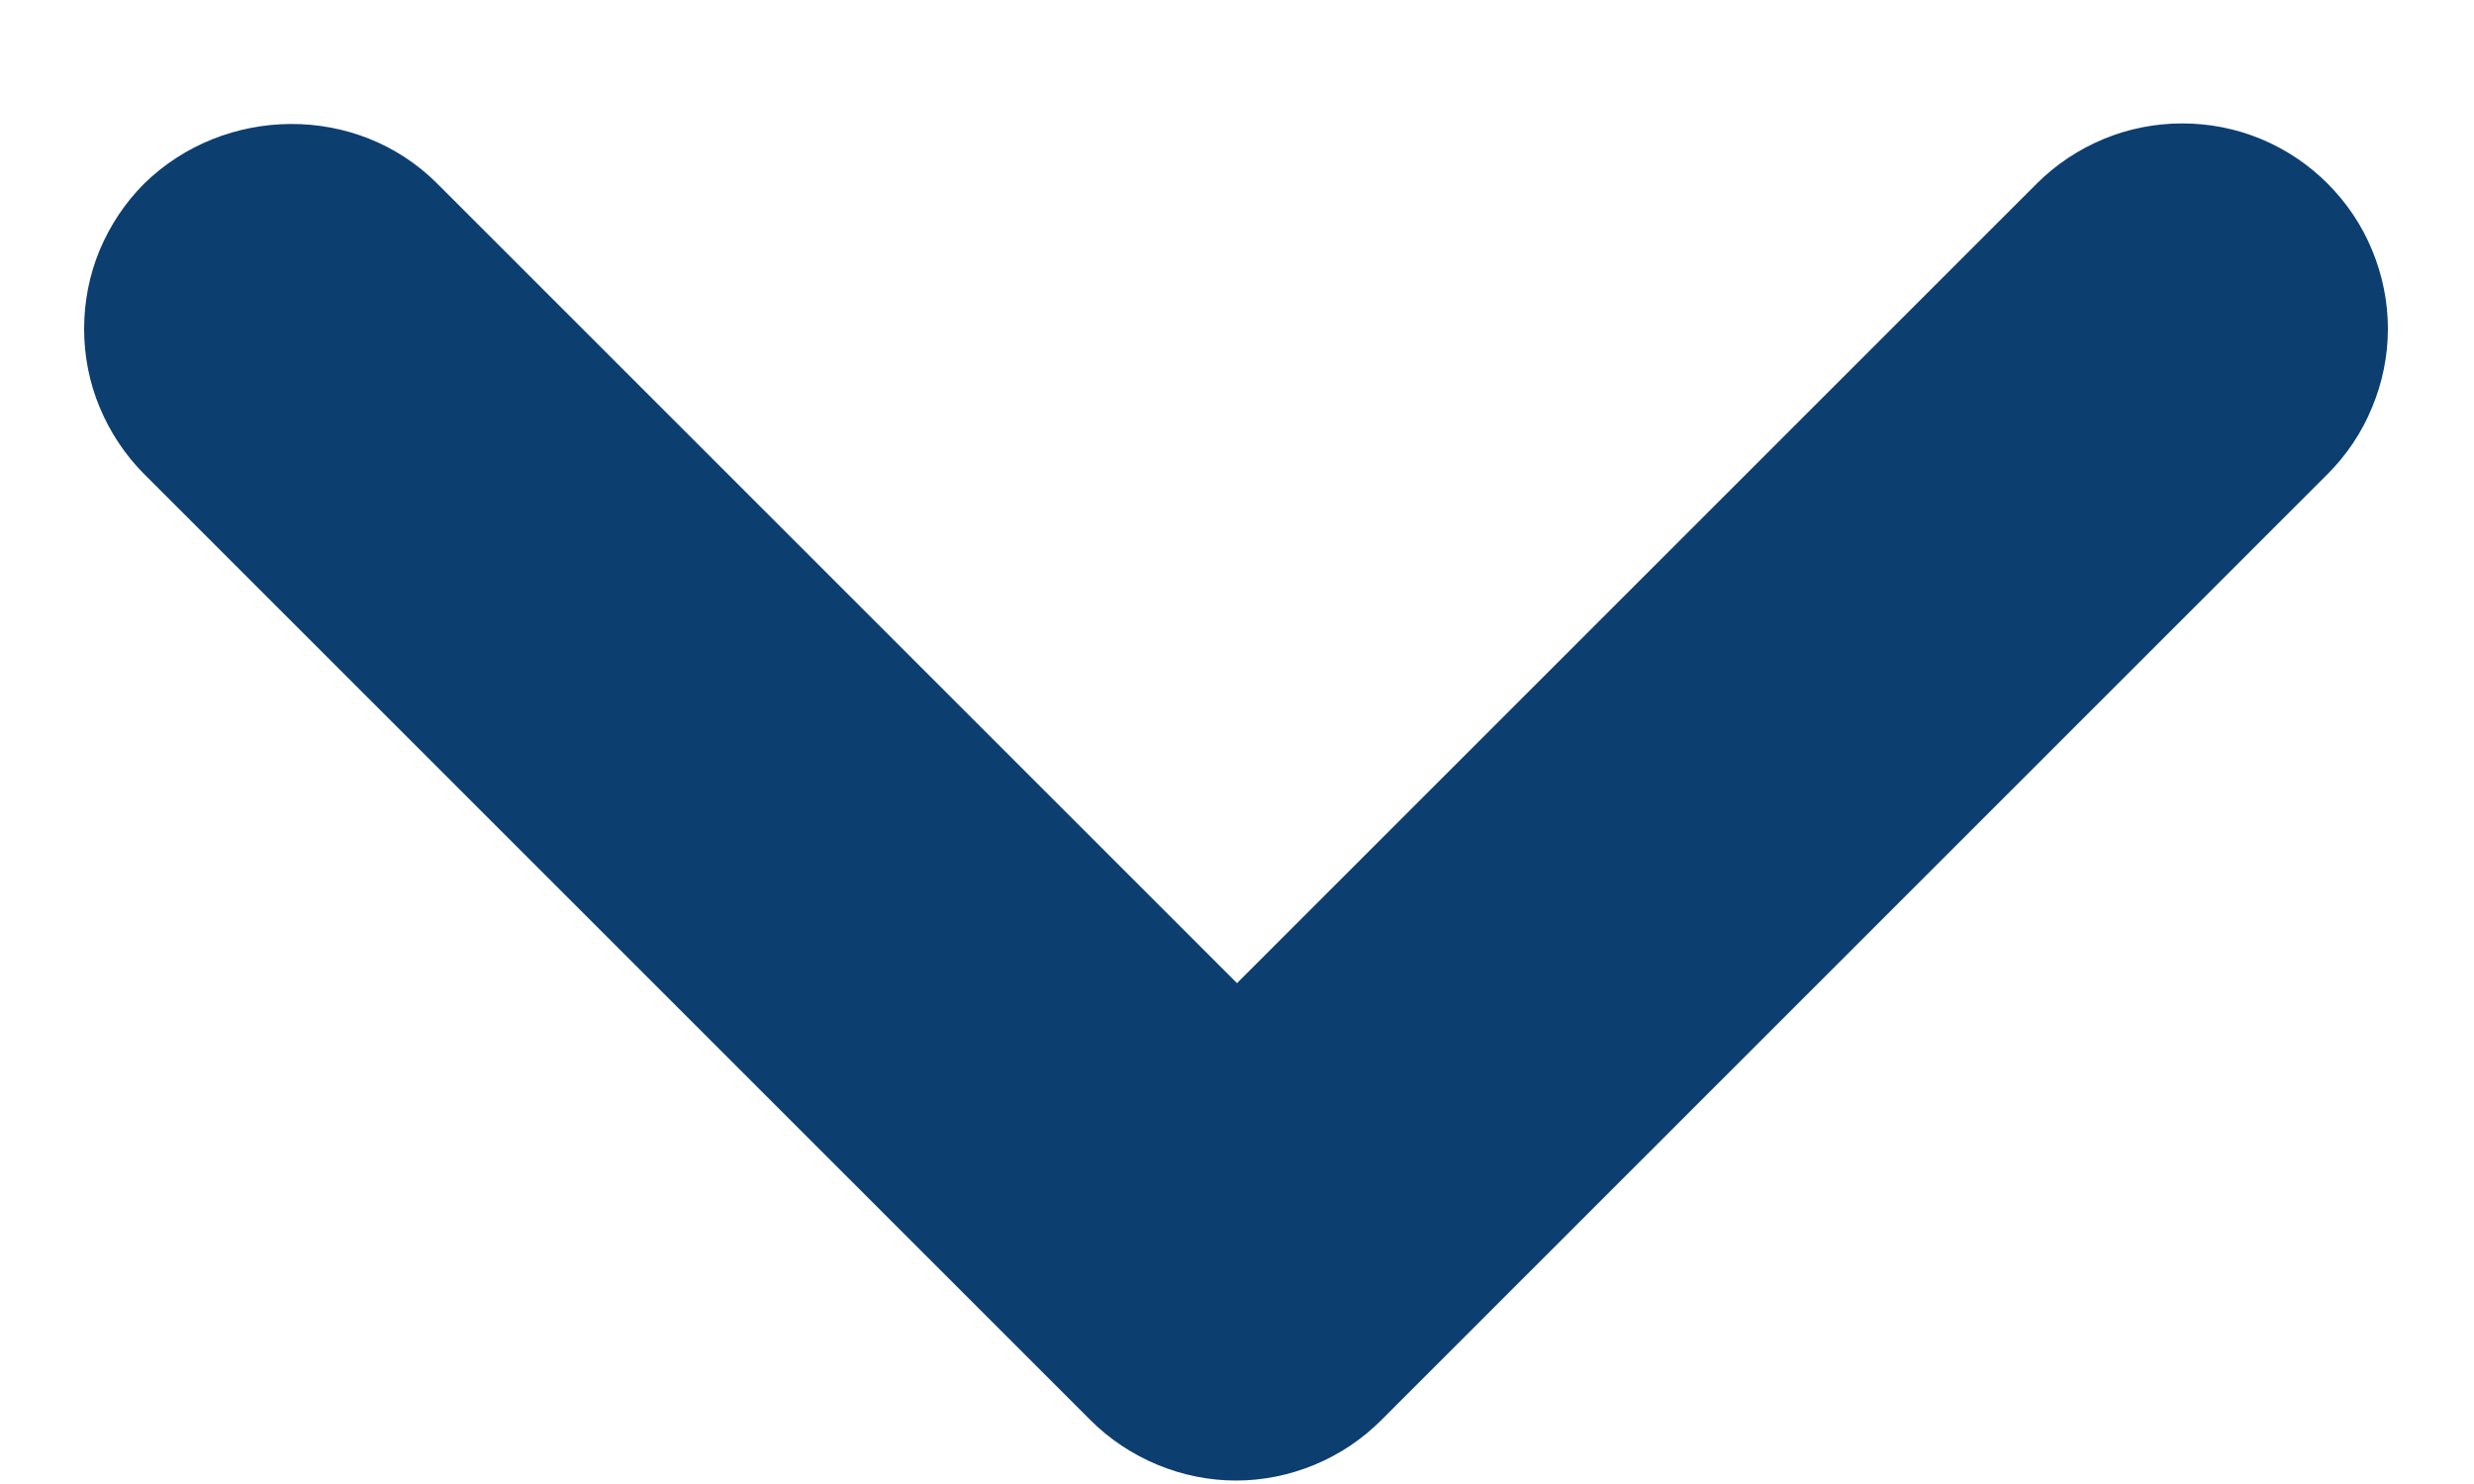 <svg width="10" height="6" viewBox="0 0 10 6" fill="none" xmlns="http://www.w3.org/2000/svg">
<path d="M1.767 0.742L5 3.975L8.233 0.742C8.31 0.665 8.402 0.604 8.503 0.562C8.604 0.52 8.712 0.499 8.821 0.499C8.93 0.499 9.038 0.52 9.139 0.562C9.24 0.604 9.331 0.665 9.408 0.742C9.485 0.819 9.547 0.911 9.588 1.011C9.63 1.112 9.652 1.22 9.652 1.329C9.652 1.438 9.63 1.547 9.588 1.647C9.547 1.748 9.485 1.84 9.408 1.917L5.583 5.742C5.506 5.819 5.415 5.88 5.314 5.922C5.213 5.964 5.105 5.986 4.996 5.986C4.887 5.986 4.779 5.964 4.678 5.922C4.577 5.88 4.485 5.819 4.408 5.742L0.583 1.917C0.506 1.84 0.445 1.748 0.403 1.647C0.361 1.547 0.34 1.439 0.34 1.329C0.34 1.22 0.361 1.112 0.403 1.011C0.445 0.911 0.506 0.819 0.583 0.742C0.908 0.425 1.442 0.417 1.767 0.742Z" fill="#0C3E70"/>
</svg>
